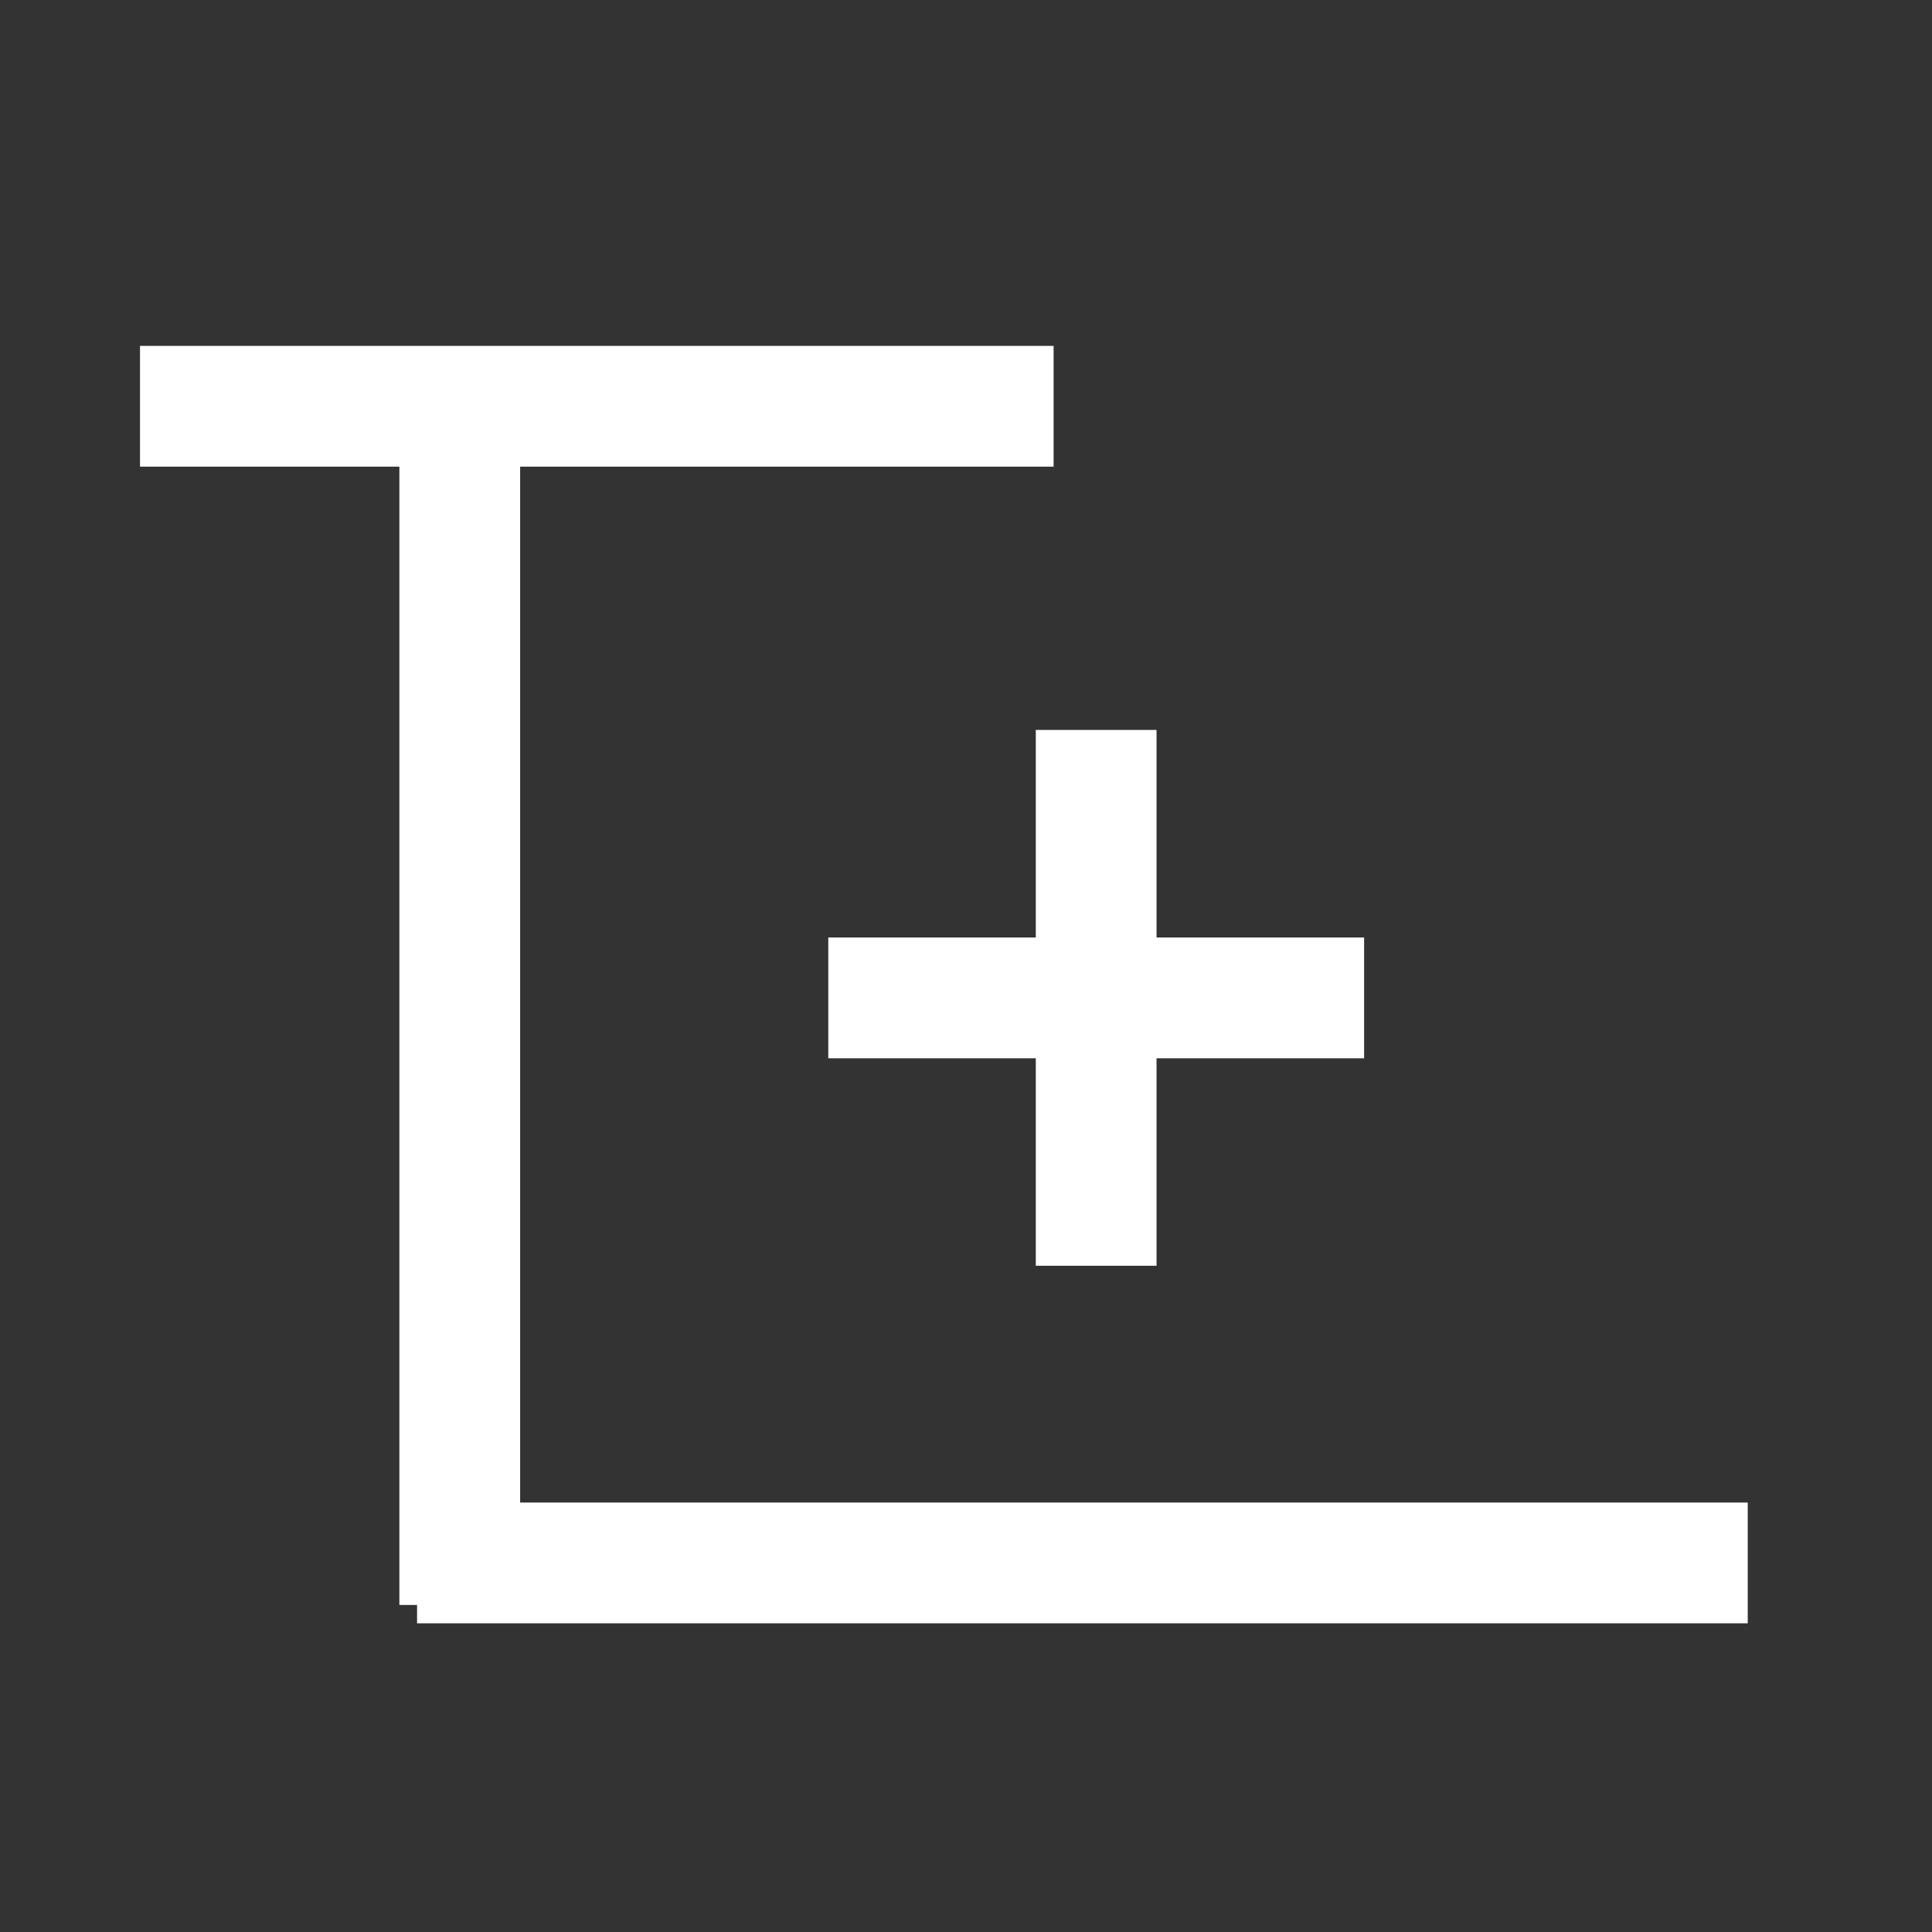 <svg width="32" height="32" xmlns="http://www.w3.org/2000/svg">
 <rect width="100%" height="100%" fill="#333333" stroke="none"/>
 <!-- Created with Method Draw - http://github.com/duopixel/Method-Draw/ -->
 <g>
  <title>background</title>
  <rect fill="none" id="canvas_background" height="34" width="34" y="-1" x="-1"/>
  <g display="none" overflow="visible" y="0" x="0" height="100%" width="100%" id="canvasGrid">
   <rect fill="url(#gridpattern)" stroke-width="0" y="0" x="0" height="100%" width="100%"/>
  </g>
 </g>
 <g>
  <title>Layer 1</title>
  <line stroke-linecap="undefined" stroke-linejoin="undefined" id="svg_3" y2="26.583" x2="7.615" y1="7.073" x1="7.615" stroke-width="2" stroke="#ffffff" fill="none"/>
  <line stroke-linecap="undefined" stroke-linejoin="undefined" id="svg_4" y2="25.887" x2="28.948" y1="25.887" x1="6.908" stroke-width="2" stroke="#ffffff" fill="none"/>
  <line stroke="#ffffff" stroke-linecap="undefined" stroke-linejoin="undefined" id="svg_6" y2="20.965" x2="18.156" y1="12.09" x1="18.156" stroke-width="2" fill="none"/>
  <line stroke-linecap="null" stroke-linejoin="null" id="svg_9" y2="6.729" x2="17.451" y1="6.729" x1="2.319" stroke-width="2" stroke="#ffffff" fill="none"/>
  <line transform="rotate(90 18.156,16.528) " stroke="#ffffff" stroke-linecap="undefined" stroke-linejoin="undefined" id="svg_11" y2="20.965" x2="18.156" y1="12.09" x1="18.156" stroke-width="2" fill="none"/>
 </g>
</svg>